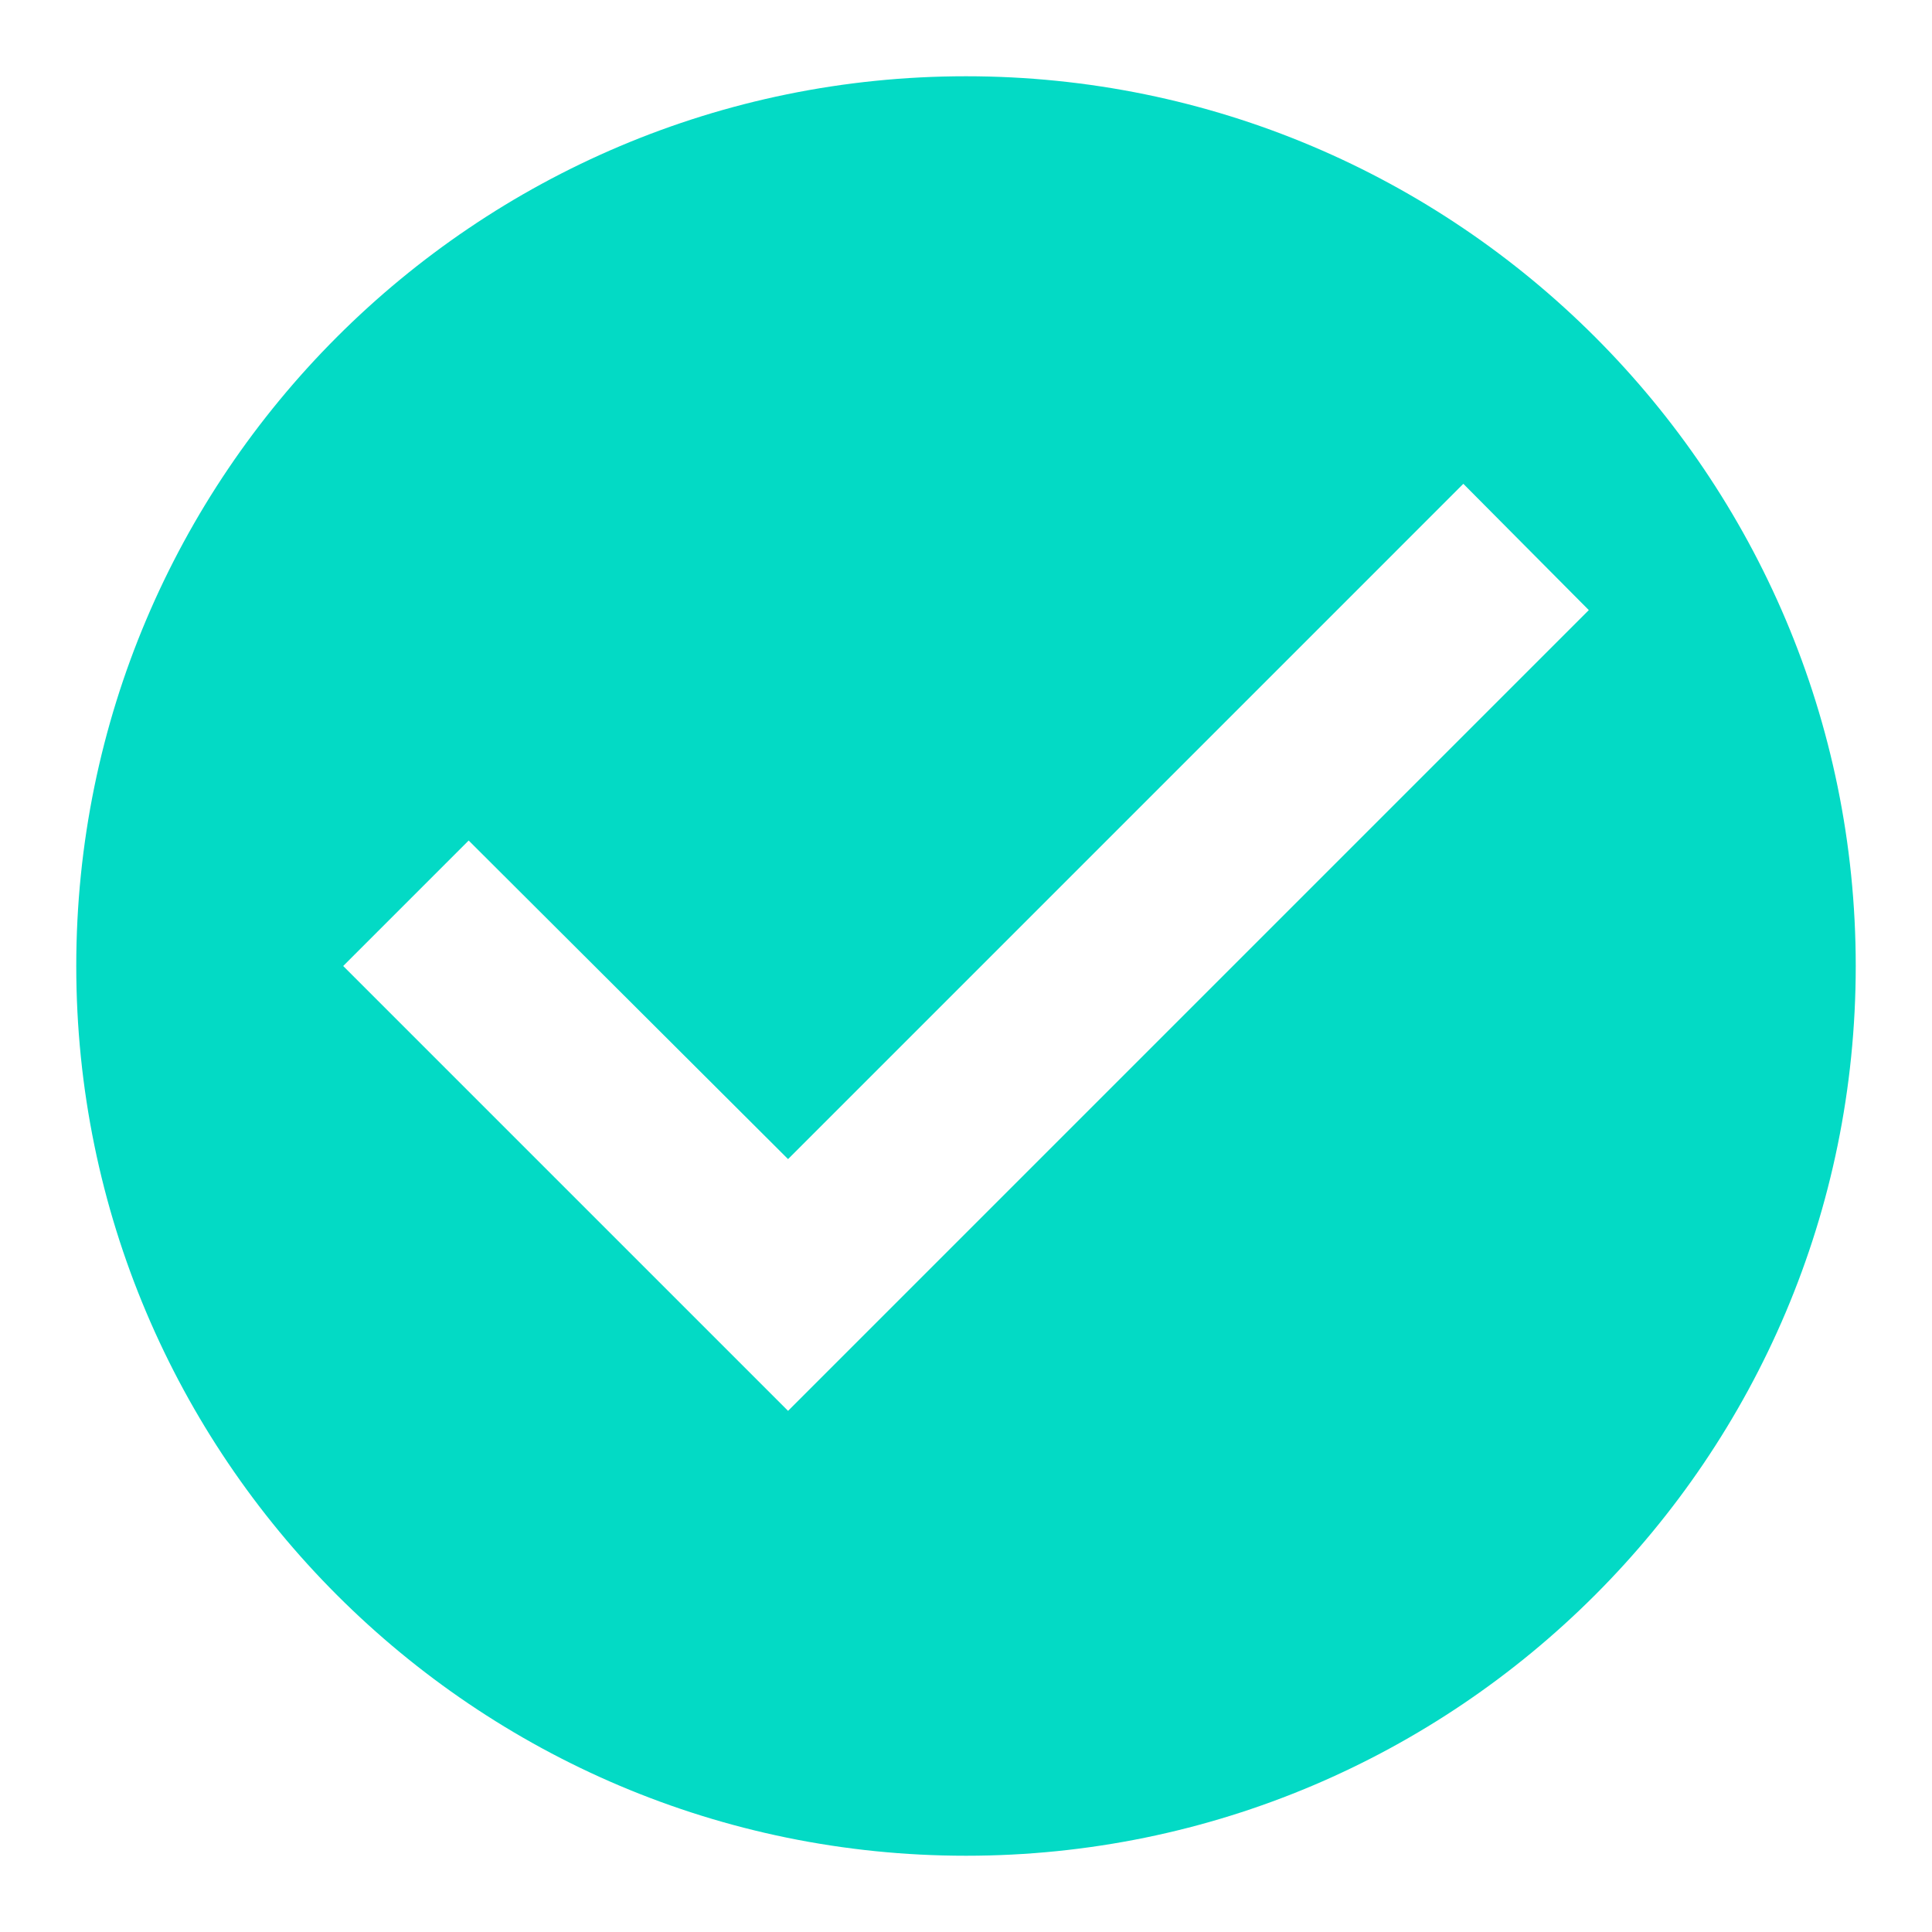 <svg width="19" height="19" viewBox="0 0 19 19" fill="none" xmlns="http://www.w3.org/2000/svg">
<path d="M9.5 0.75C4.67 0.75 0.75 4.67 0.75 9.5C0.75 14.33 4.67 18.25 9.5 18.25C14.33 18.25 18.25 14.33 18.25 9.5C18.25 4.67 14.33 0.75 9.5 0.75ZM7.75 13.875L3.375 9.5L4.609 8.266L7.75 11.399L14.391 4.758L15.625 6L7.75 13.875Z" fill="#03DAC5"/>
</svg>
